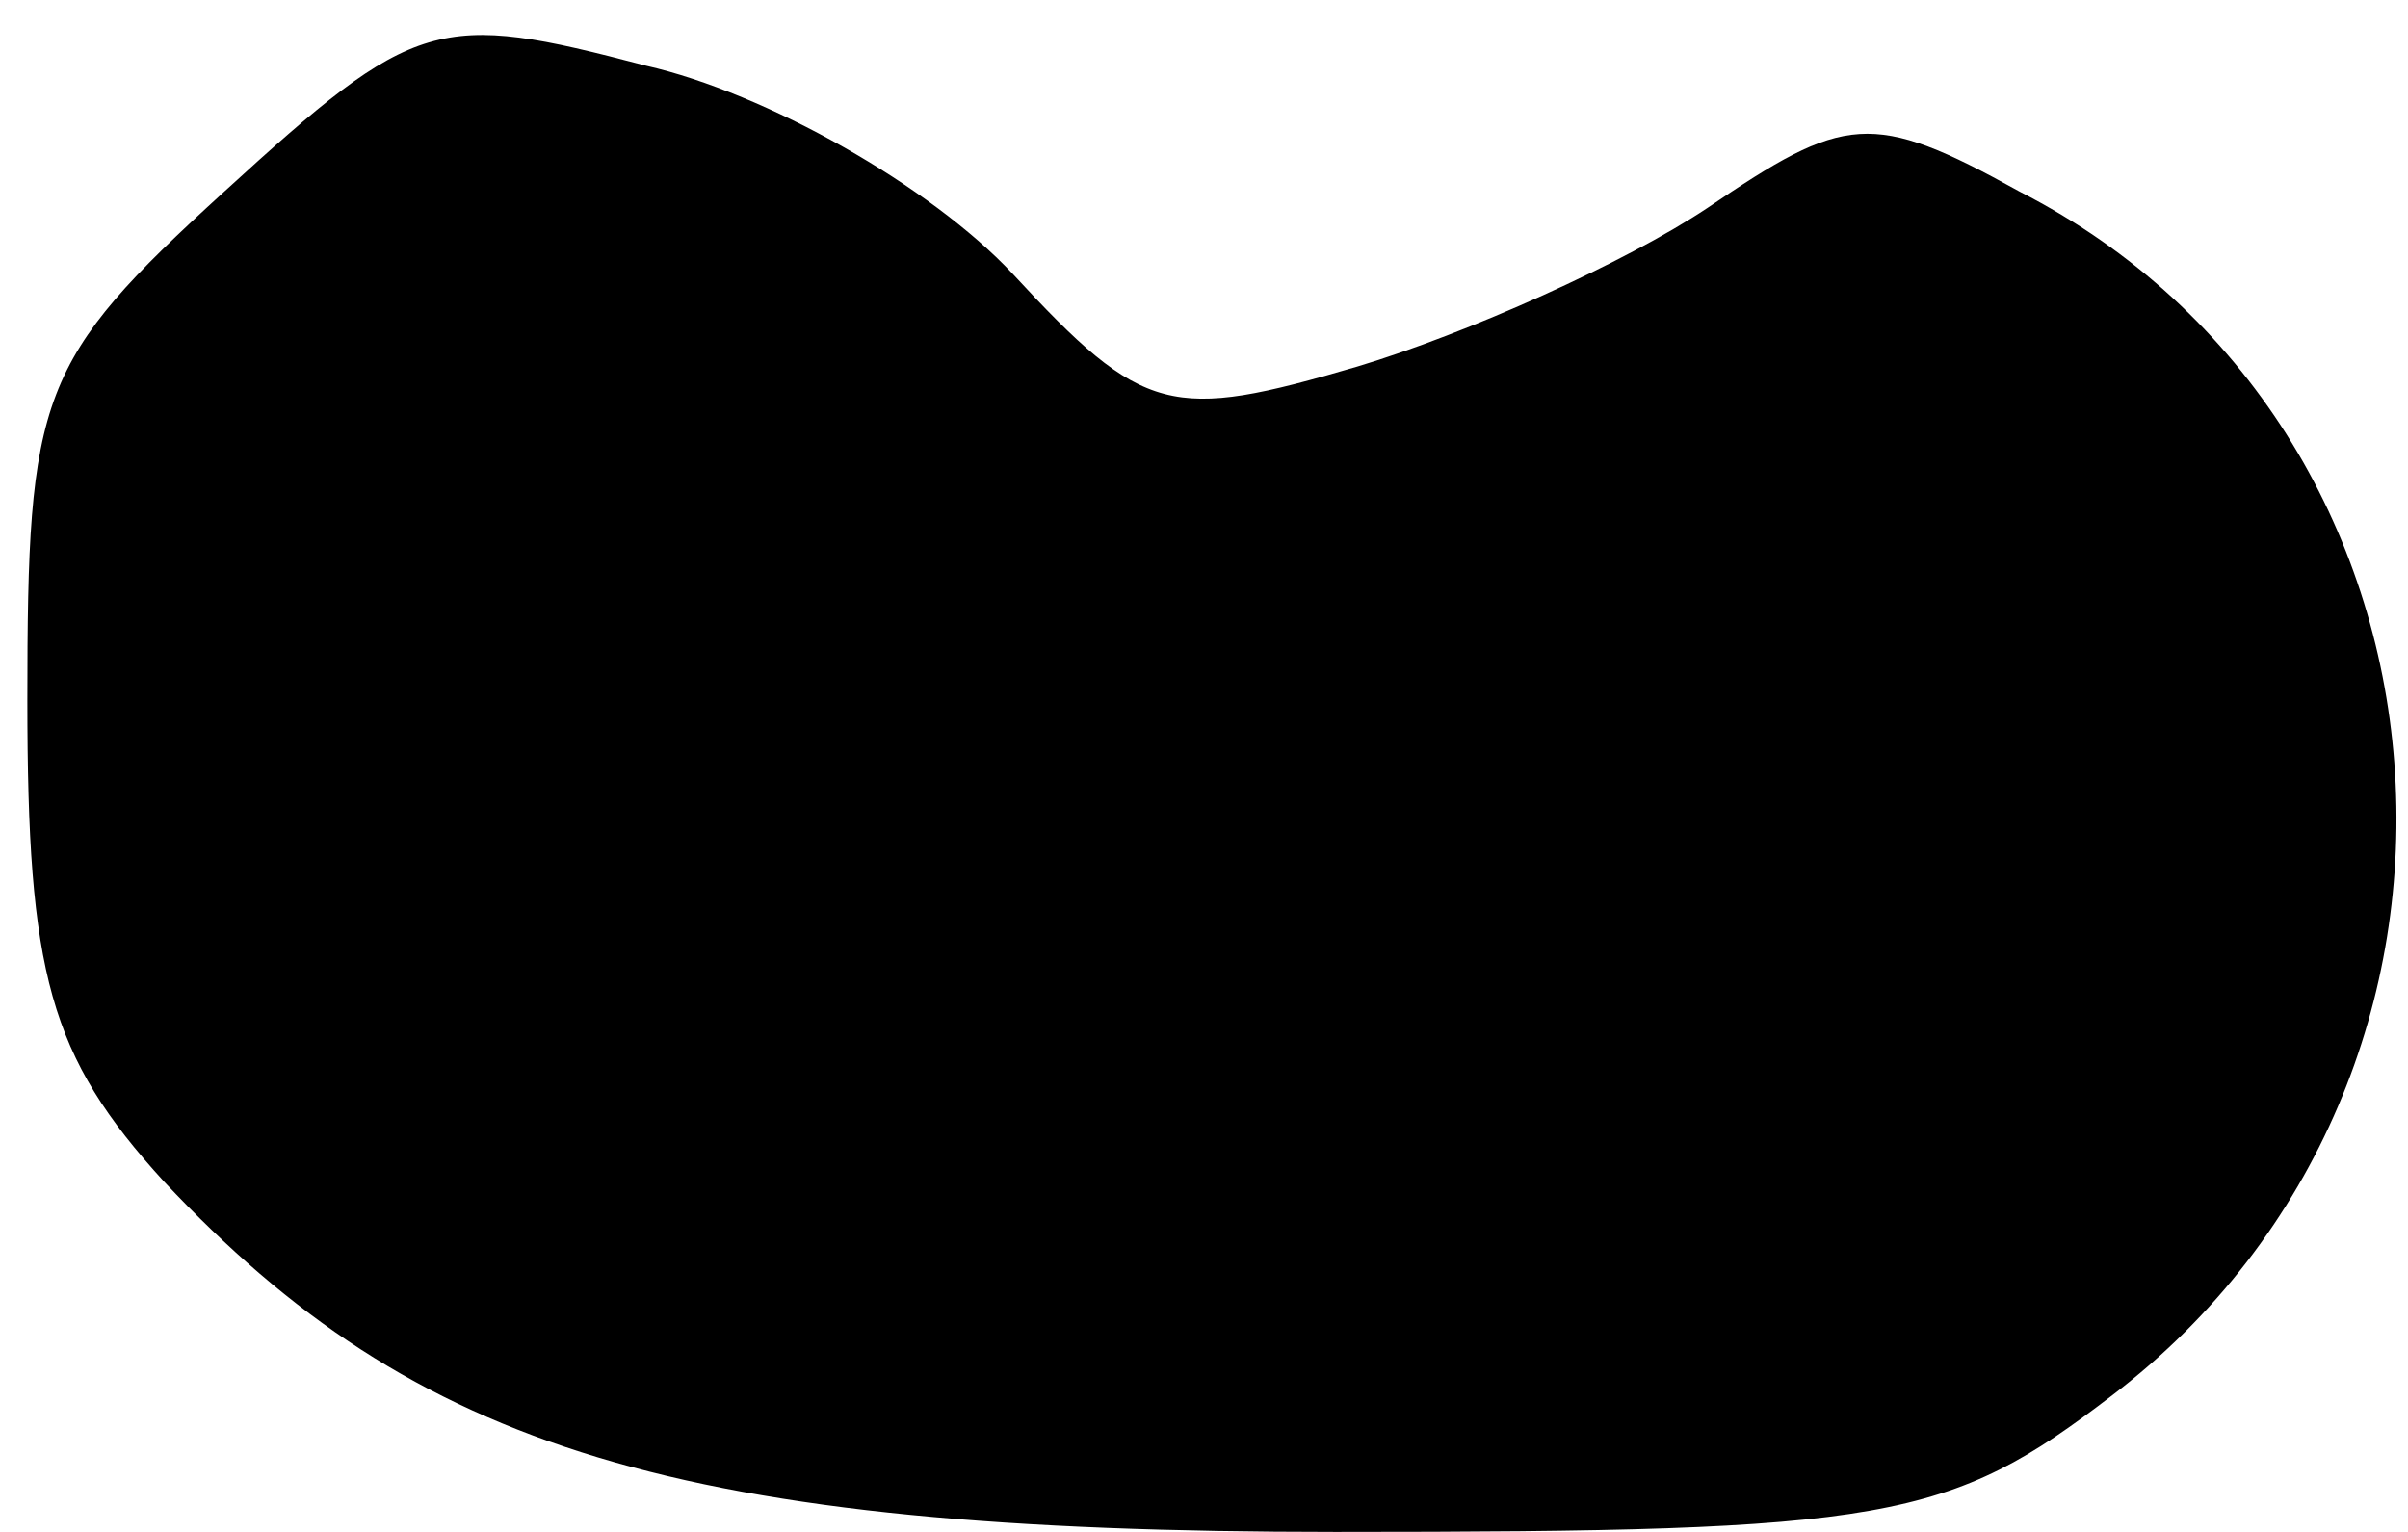 <?xml version="1.0" standalone="no"?>
<!DOCTYPE svg PUBLIC "-//W3C//DTD SVG 20010904//EN"
 "http://www.w3.org/TR/2001/REC-SVG-20010904/DTD/svg10.dtd">
<svg version="1.0" xmlns="http://www.w3.org/2000/svg"
 width="44pt" height="28pt" viewBox="0 0 44 28"
 preserveAspectRatio="xMidYMid meet">
<g transform="translate(0,28) scale(0.1,-0.1)"
fill="#000000" stroke="none">
<path fill="#000000" stroke="none" d="M41 245 c-34 -31 -36 -37 -36 -93 0
-50 4 -65 25 -88 46 -49 94 -64 214 -64 101 0 112 2 142 25 76 58 67 177 -17
220 -27 15 -32 14 -57 -3 -15 -10 -44 -23 -64 -29 -34 -10 -39 -9 -63 17 -15
16 -45 33 -67 38 -38 10 -42 9 -77 -23z"/>
</g>
</svg>

